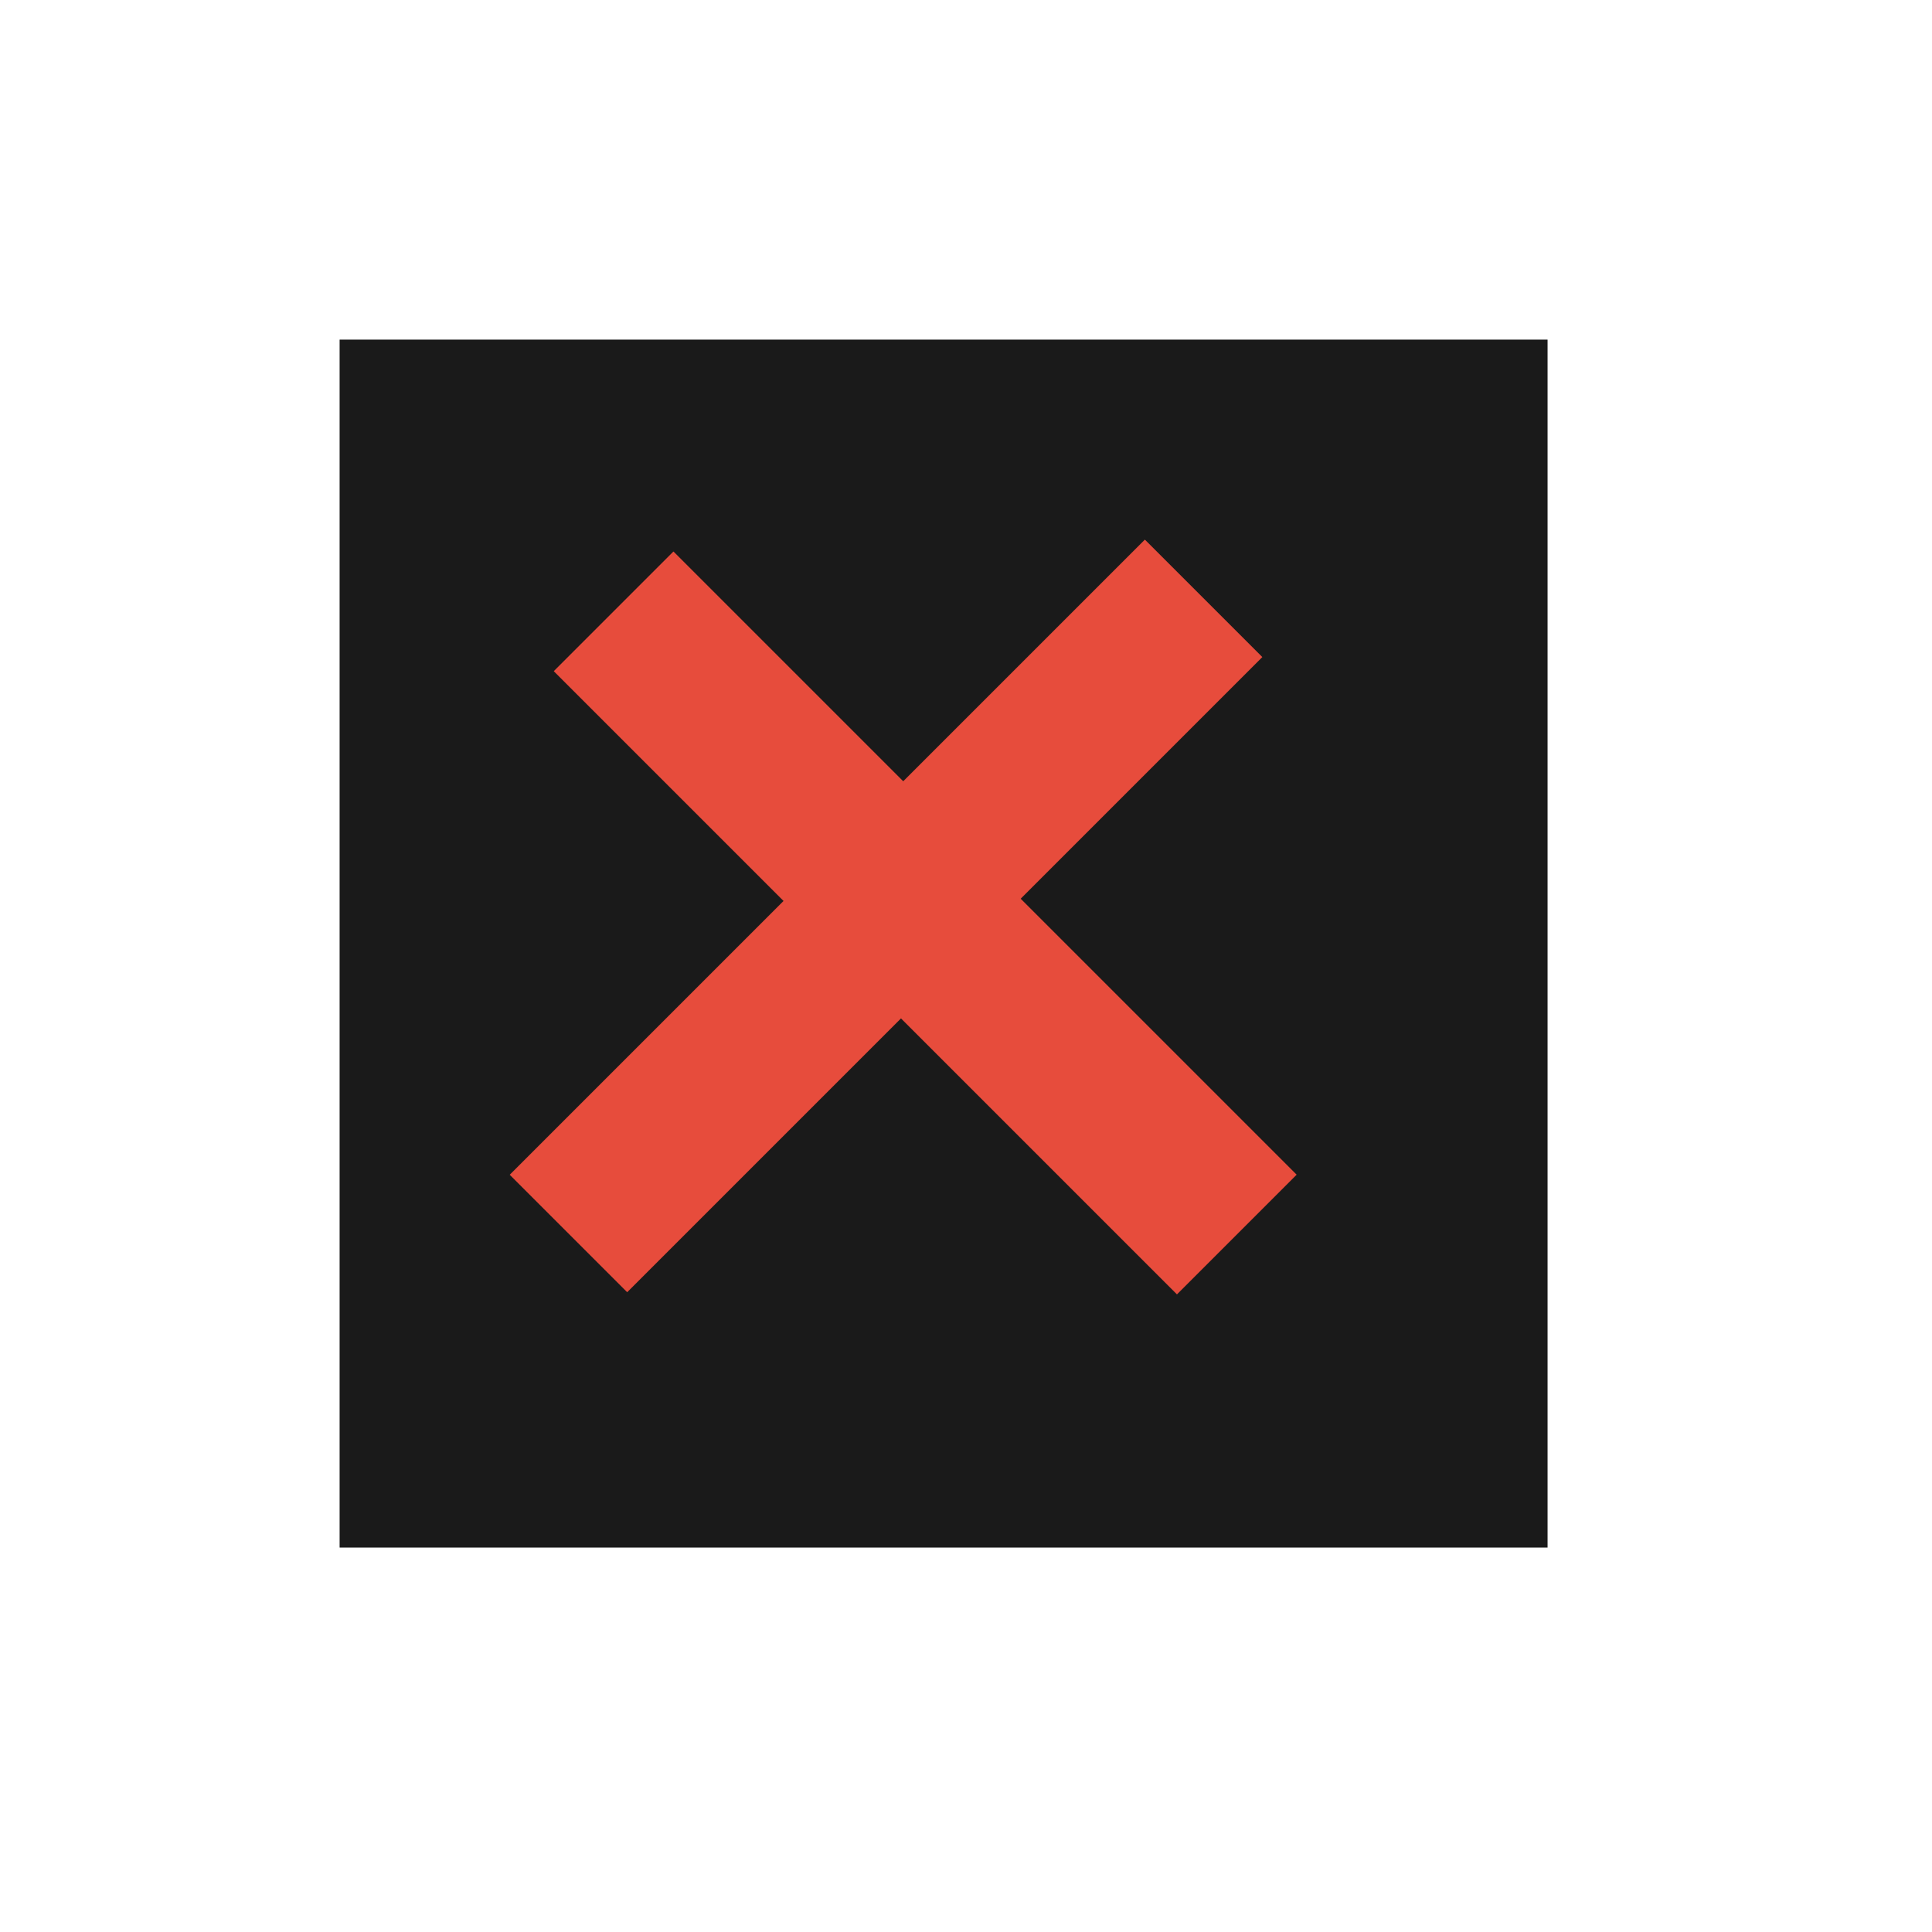 <?xml version="1.0" encoding="UTF-8" standalone="no"?>
<!-- Created using Karbon, part of Calligra: http://www.calligra.org/karbon -->

<svg
   xmlns:dc="http://purl.org/dc/elements/1.1/"
   xmlns:cc="http://creativecommons.org/ns#"
   xmlns:rdf="http://www.w3.org/1999/02/22-rdf-syntax-ns#"
   xmlns:svg="http://www.w3.org/2000/svg"
   xmlns="http://www.w3.org/2000/svg"
   xmlns:sodipodi="http://sodipodi.sourceforge.net/DTD/sodipodi-0.dtd"
   xmlns:inkscape="http://www.inkscape.org/namespaces/inkscape"
   width="38.4pt"
   height="38.4pt"
   id="svg2"
   version="1.1"
   inkscape:version="0.91 r13725"
   sodipodi:docname="vcs-removed.svg">
  <sodipodi:namedview
     pagecolor="#ffffff"
     bordercolor="#666666"
     borderopacity="1"
     objecttolerance="10"
     gridtolerance="10"
     guidetolerance="10"
     inkscape:pageopacity="0"
     inkscape:pageshadow="2"
     inkscape:window-width="1366"
     inkscape:window-height="714"
     id="namedview10"
     showgrid="false"
     inkscape:zoom="4.9166665"
     inkscape:cx="2.1355933"
     inkscape:cy="24.000001"
     inkscape:window-x="0"
     inkscape:window-y="0"
     inkscape:window-maximized="1"
     inkscape:current-layer="svg2" />
  <defs
     id="defs4" />
  <g
     id="layer0">
    <rect
       id="shape0"
       transform="translate(9, 9)"
       fill="#2c3e50"
       fill-rule="evenodd"
       stroke="#003bc3"
       stroke-width="0"
       stroke-linecap="square"
       stroke-linejoin="miter"
       stroke-miterlimit="2.013"
       width="24.009pt"
       height="24.009pt"
       style="fill:#1a1a1a;fill-opacity:1" />
    <rect
       id="rect3280"
       transform="matrix(-0.707 0.707 -0.707 -0.707 33.453 17.413)"
       fill="#e74c3c"
       fill-rule="evenodd"
       width="17.856pt"
       height="3.302pt" />
    <rect
       id="rect3282"
       transform="matrix(0.707 0.707 -0.707 0.707 17.847 14.615)"
       fill="#e74c3c"
       fill-rule="evenodd"
       width="17.52pt"
       height="3.365pt" />
  </g>
</svg>
